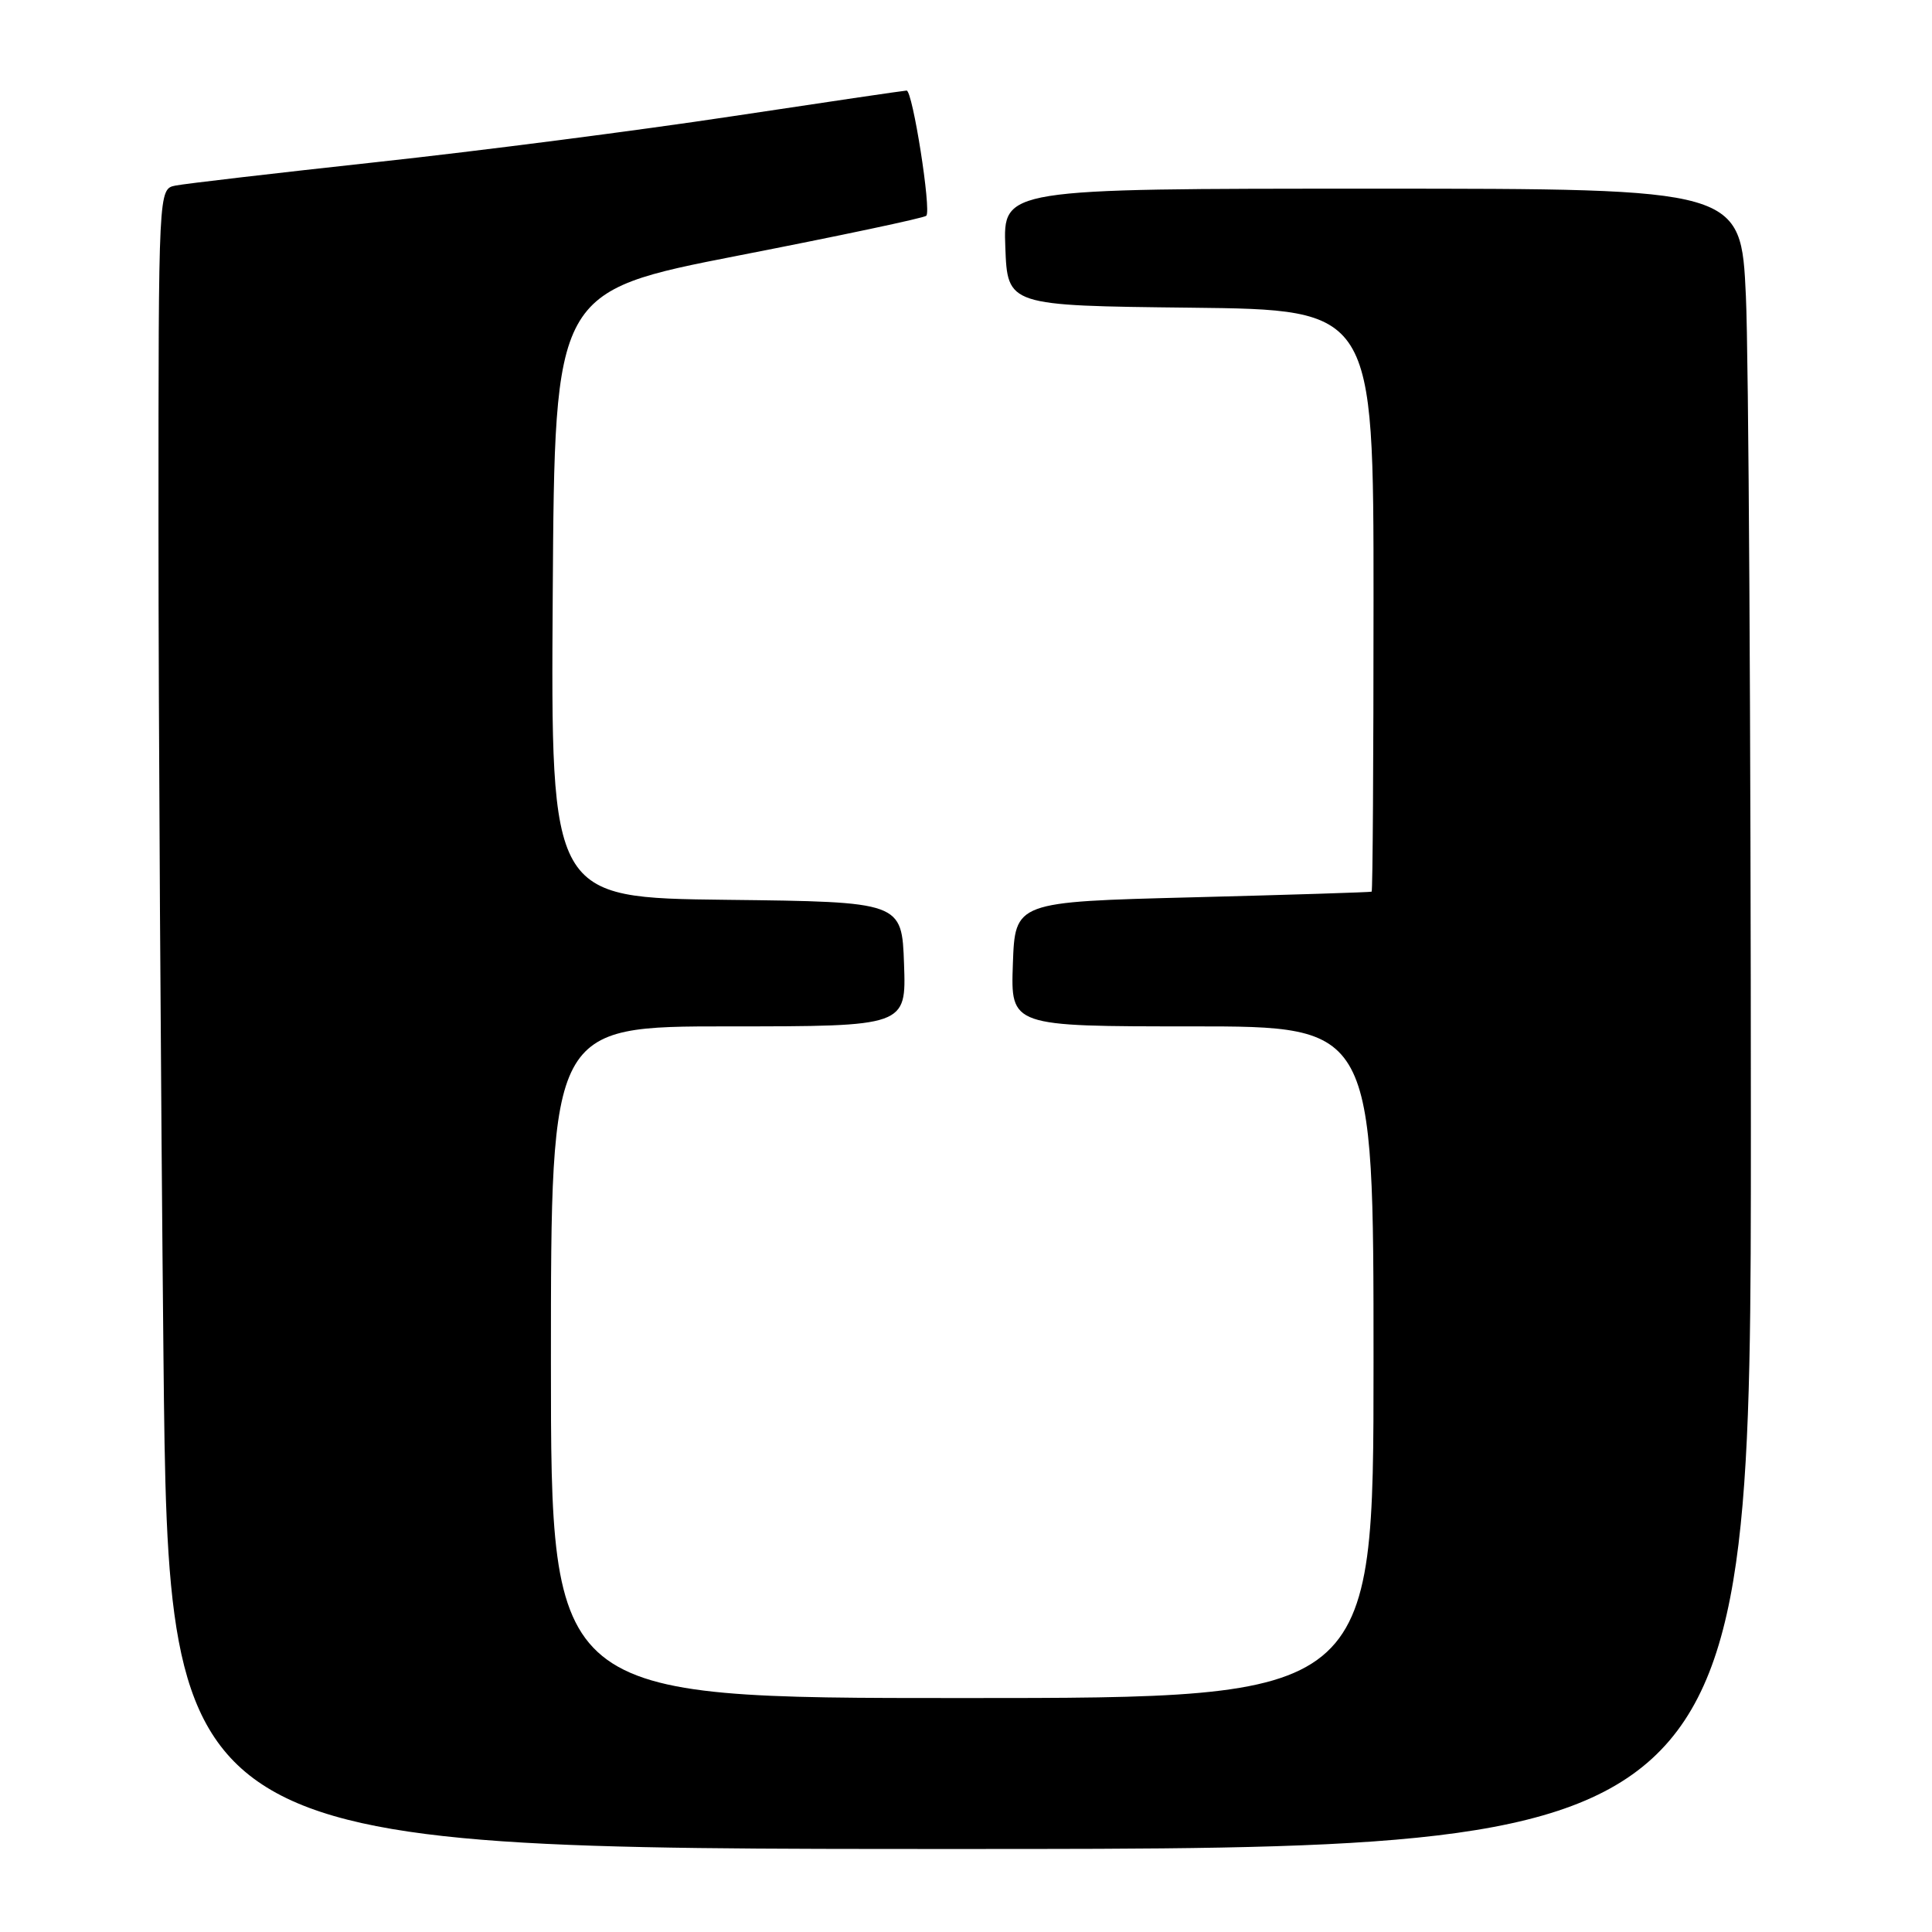 <?xml version="1.0" encoding="UTF-8" standalone="no"?>
<!DOCTYPE svg PUBLIC "-//W3C//DTD SVG 1.1//EN" "http://www.w3.org/Graphics/SVG/1.1/DTD/svg11.dtd" >
<svg xmlns="http://www.w3.org/2000/svg" xmlns:xlink="http://www.w3.org/1999/xlink" version="1.1" viewBox="0 0 256 256">
 <g >
 <path fill="currentColor"
d=" M 232.00 149.25 C 231.99 96.59 231.70 47.09 231.34 39.25 C 230.69 25.00 230.69 25.00 181.80 25.00 C 132.92 25.00 132.92 25.00 133.21 32.75 C 133.50 40.50 133.50 40.50 157.75 40.77 C 182.00 41.04 182.00 41.04 182.00 79.52 C 182.00 100.68 181.89 118.07 181.75 118.15 C 181.61 118.23 170.93 118.57 158.00 118.90 C 134.50 119.50 134.50 119.50 134.21 127.75 C 133.92 136.00 133.92 136.00 157.96 136.00 C 182.00 136.00 182.00 136.00 182.00 180.50 C 182.00 225.00 182.00 225.00 127.50 225.00 C 73.00 225.00 73.00 225.00 73.00 180.50 C 73.00 136.00 73.00 136.00 96.54 136.00 C 120.08 136.00 120.08 136.00 119.79 127.75 C 119.50 119.50 119.50 119.50 96.24 119.23 C 72.98 118.96 72.98 118.96 73.24 78.79 C 73.50 38.62 73.50 38.62 97.86 33.86 C 111.26 31.25 122.46 28.88 122.74 28.59 C 123.43 27.90 120.93 12.00 120.13 12.00 C 119.78 12.01 109.38 13.54 97.00 15.41 C 84.62 17.28 63.48 20.01 50.00 21.47 C 36.52 22.94 24.49 24.34 23.25 24.59 C 21.00 25.04 21.00 25.04 21.00 69.77 C 21.00 94.37 21.30 143.86 21.66 179.75 C 22.33 245.00 22.33 245.00 127.16 245.00 C 232.00 245.00 232.00 245.00 232.00 149.25 Z "/>
</g>
</svg>